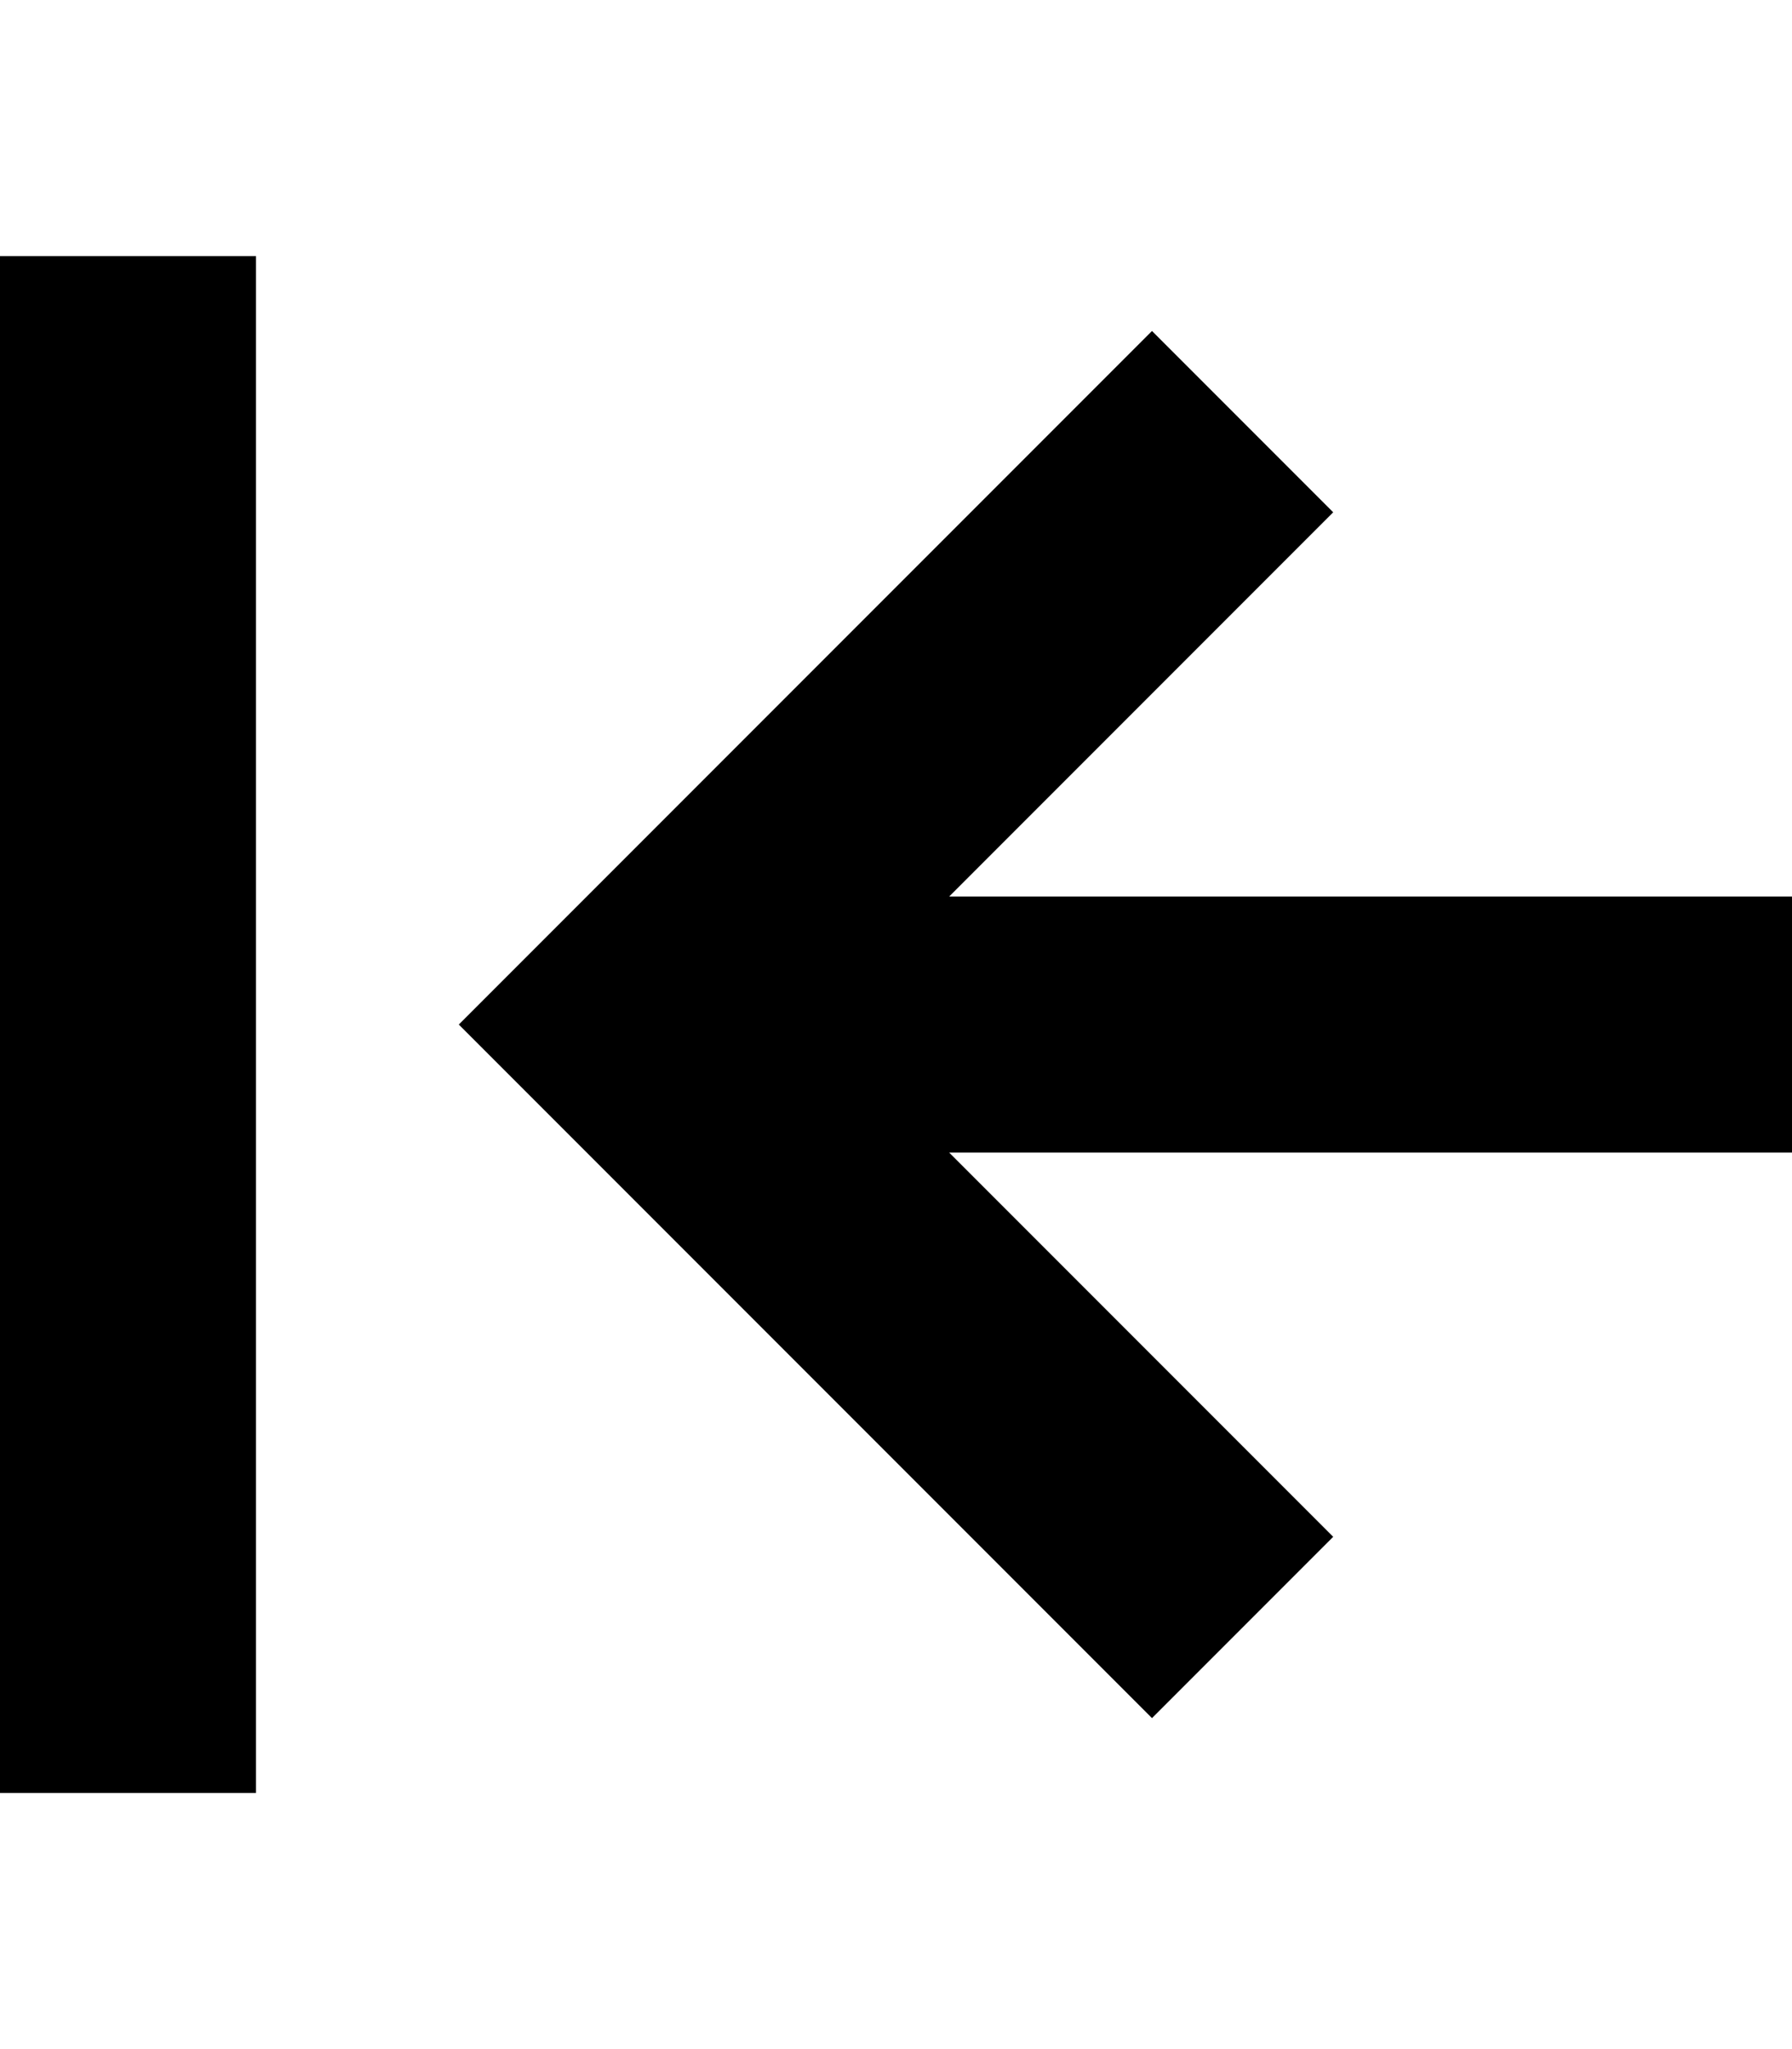 <svg xmlns="http://www.w3.org/2000/svg" viewBox="0 0 448 512"><path class="pr-icon-duotone-secondary" d="M0 64L0 96 0 416l0 32 64 0 0-32L64 96l0-32L0 64z"/><path class="pr-icon-duotone-primary" d="M114.7 256l22.6-22.6 128-128L288 82.7 333.3 128l-22.6 22.6L237.3 224 416 224l32 0 0 64-32 0-178.7 0 73.4 73.4L333.3 384 288 429.3l-22.6-22.6-128-128L114.7 256z"/></svg>